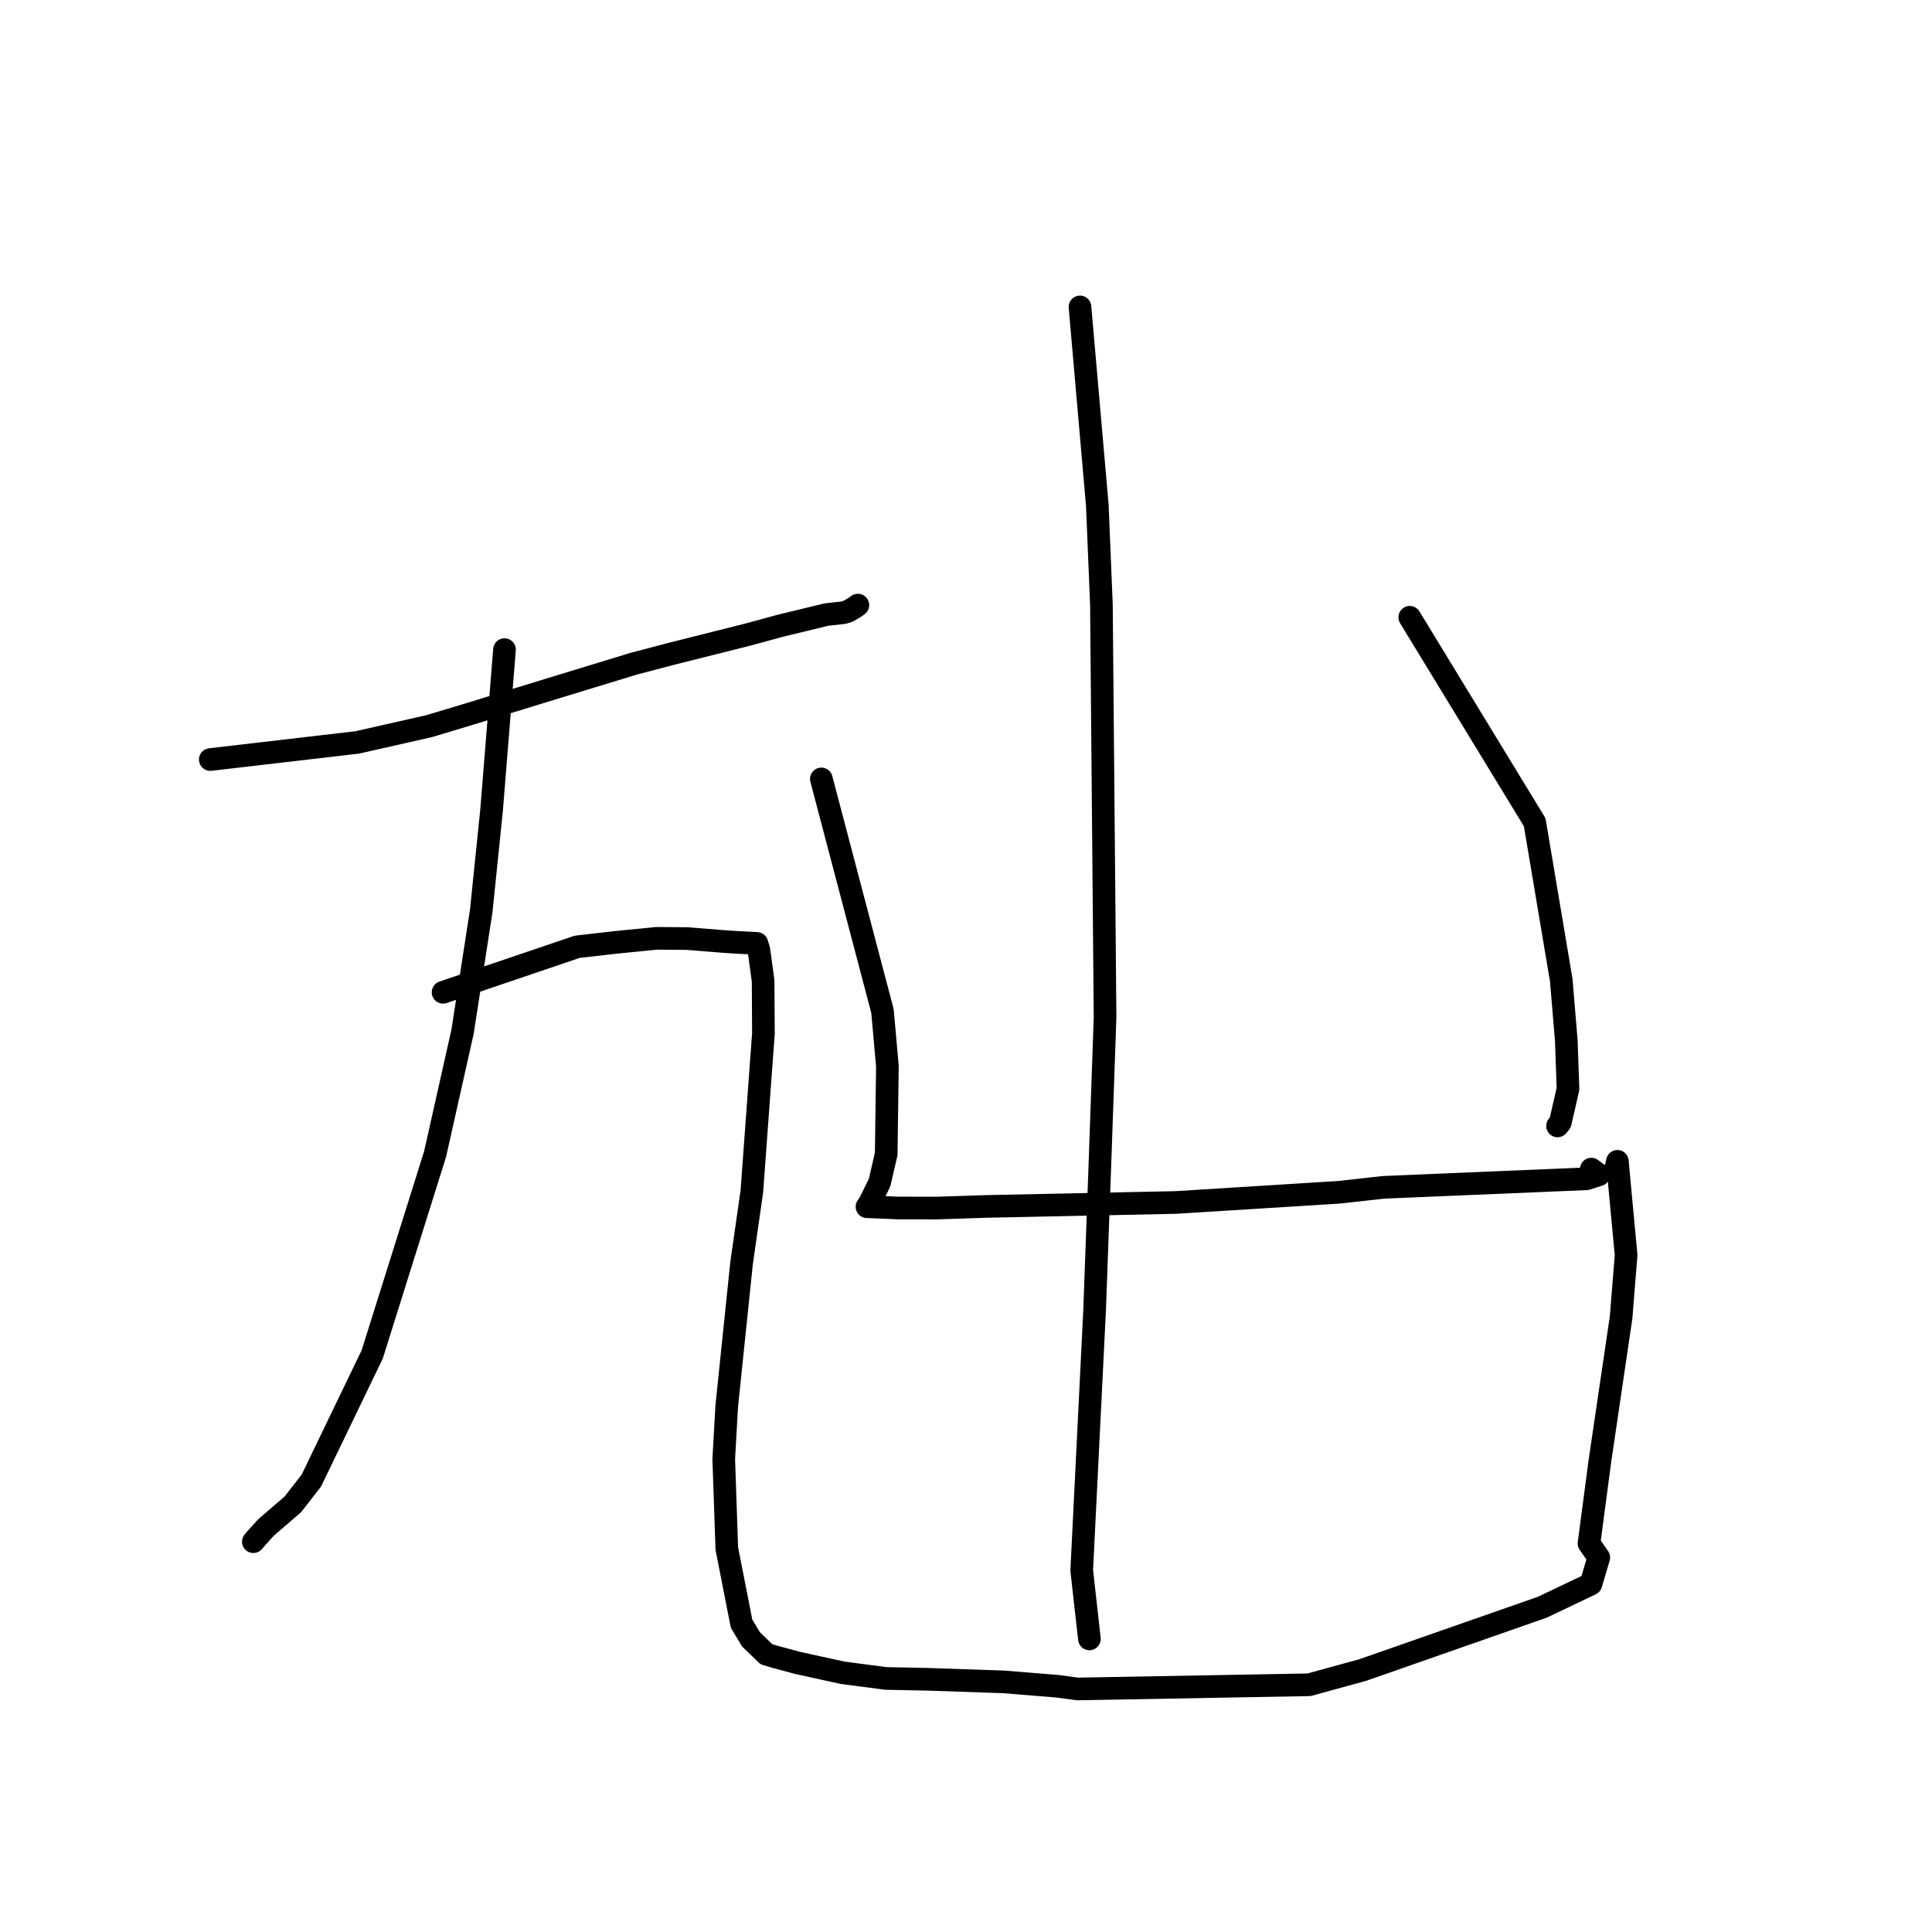 <?xml version="1.0" standalone="no"?>
    <svg width="256" height="256" xmlns="http://www.w3.org/2000/svg" version="1.1">
    <polyline stroke="black" stroke-width="3" stroke-linecap="round" fill="transparent" stroke-linejoin="round" points="27.865 100.643 47.342 98.374 56.853 96.221 62.25 94.598 72.959 91.306 83.92 87.96 88.846 86.662 99.033 84.101 103.36 82.925 109.494 81.436 111.812 81.177 112.406 80.98 113.291 80.458 113.494 80.311 113.606 80.229 113.672 80.181 " />
        <polyline stroke="black" stroke-width="3" stroke-linecap="round" fill="transparent" stroke-linejoin="round" points="66.849 86.078 65.136 107.356 63.768 120.682 61.291 136.703 57.646 152.945 49.316 179.476 41.257 196.182 38.797 199.341 35.266 202.381 33.93 203.854 33.608 204.236 33.569 204.282 " />
        <polyline stroke="black" stroke-width="3" stroke-linecap="round" fill="transparent" stroke-linejoin="round" points="58.71 131.487 76.471 125.457 81.546 124.875 86.994 124.334 91.02 124.363 95.829 124.748 97.455 124.858 99.785 124.977 100.292 125.008 100.554 125.846 101.117 129.976 101.157 136.951 99.625 157.86 98.262 167.375 96.297 186.307 95.9 193.307 96.305 205.19 98.26 215.143 99.509 217.223 101.557 219.199 102.708 219.541 105.656 220.337 111.673 221.654 117.404 222.404 122.949 222.516 132.955 222.857 140.106 223.436 142.767 223.796 173.451 223.242 180.568 221.289 204.364 212.966 210.805 209.898 211.846 206.379 210.551 204.514 211.991 193.62 214.802 174.57 215.467 166.304 214.528 156.28 214.314 153.882 214.041 155.142 " />
        <polyline stroke="black" stroke-width="3" stroke-linecap="round" fill="transparent" stroke-linejoin="round" points="108.832 103.213 116.935 133.98 117.586 141.28 117.427 152.898 116.548 156.713 115.182 159.479 115.005 159.725 114.907 159.862 114.89 159.885 114.88 159.899 119 160.064 124.209 160.072 130.68 159.859 155.779 159.335 177.402 157.986 183.338 157.328 210.217 156.196 211.706 155.714 211.867 155.662 211.869 155.662 211.218 155.181 210.854 154.912 " />
        <polyline stroke="black" stroke-width="3" stroke-linecap="round" fill="transparent" stroke-linejoin="round" points="186.8 81.794 203.355 108.952 206.875 129.88 207.545 137.916 207.768 144.283 206.744 148.756 206.41 149.156 206.391 149.18 206.382 149.191 " />
        <polyline stroke="black" stroke-width="3" stroke-linecap="round" fill="transparent" stroke-linejoin="round" points="143.103 40.668 145.4 66.962 145.943 80.105 146.427 134.793 145.766 153.645 145.042 173.593 143.333 208.089 144.259 216.34 144.352 217.165 " />
        </svg>